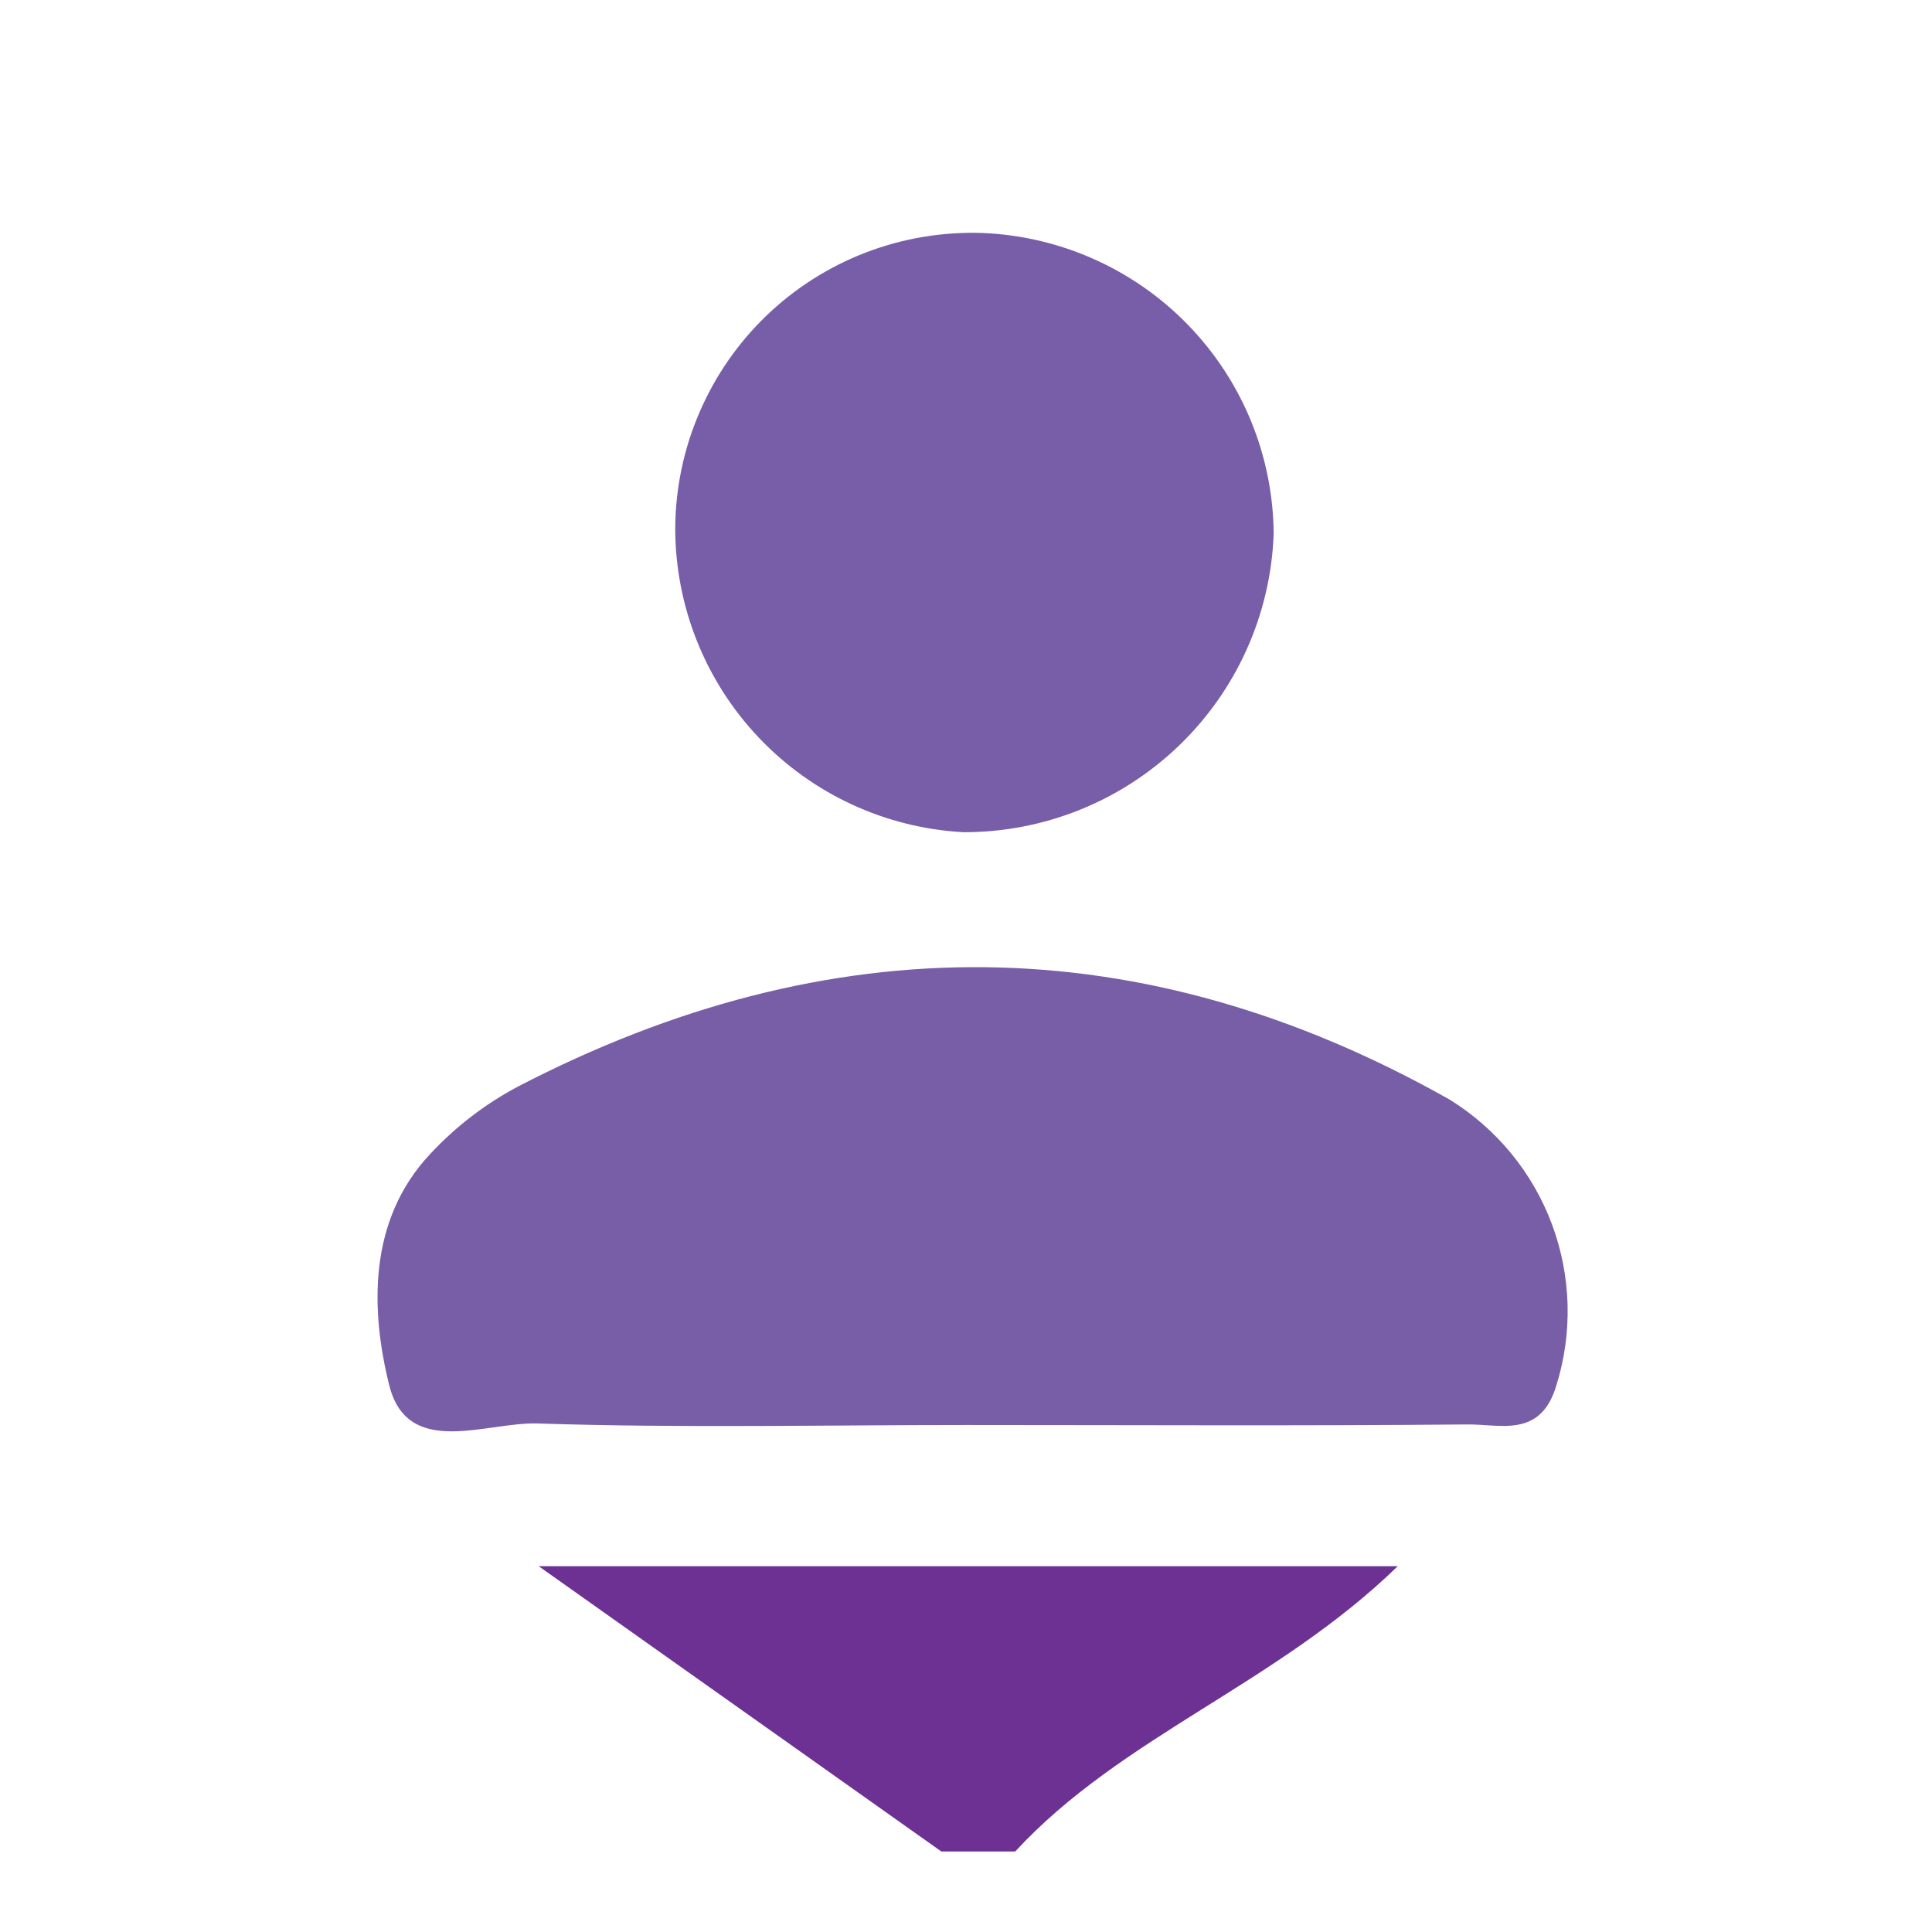 <svg width="24" height="24" viewBox="0 0 24 24" fill="none" xmlns="http://www.w3.org/2000/svg">
<path d="M11.694 23L6.692 19.456H17.363C15.856 20.922 13.931 21.57 12.611 23H11.694Z" fill="#6C3192"/>
<path d="M12 17.702C10.228 17.702 8.456 17.741 6.686 17.683C6.045 17.659 5.064 18.126 4.835 17.207C4.606 16.287 4.563 15.162 5.348 14.331C5.658 13.998 6.022 13.718 6.424 13.503C10.307 11.484 14.185 11.502 18.007 13.659C18.591 14.02 19.039 14.565 19.279 15.209C19.519 15.852 19.538 16.557 19.333 17.213C19.135 17.87 18.637 17.689 18.224 17.695C16.146 17.714 14.072 17.702 12 17.702Z" fill="#785DA7"/>
<path d="M8.388 6.561C8.391 6.068 8.492 5.581 8.687 5.128C8.881 4.674 9.164 4.265 9.519 3.923C9.874 3.581 10.294 3.314 10.755 3.137C11.215 2.961 11.706 2.878 12.199 2.894C13.167 2.932 14.084 3.341 14.759 4.037C15.434 4.733 15.815 5.662 15.822 6.631C15.786 7.628 15.364 8.572 14.645 9.263C13.926 9.955 12.967 10.34 11.969 10.338C11.003 10.286 10.092 9.866 9.426 9.163C8.76 8.461 8.388 7.529 8.388 6.561Z" fill="#785DA8"/>
</svg>
